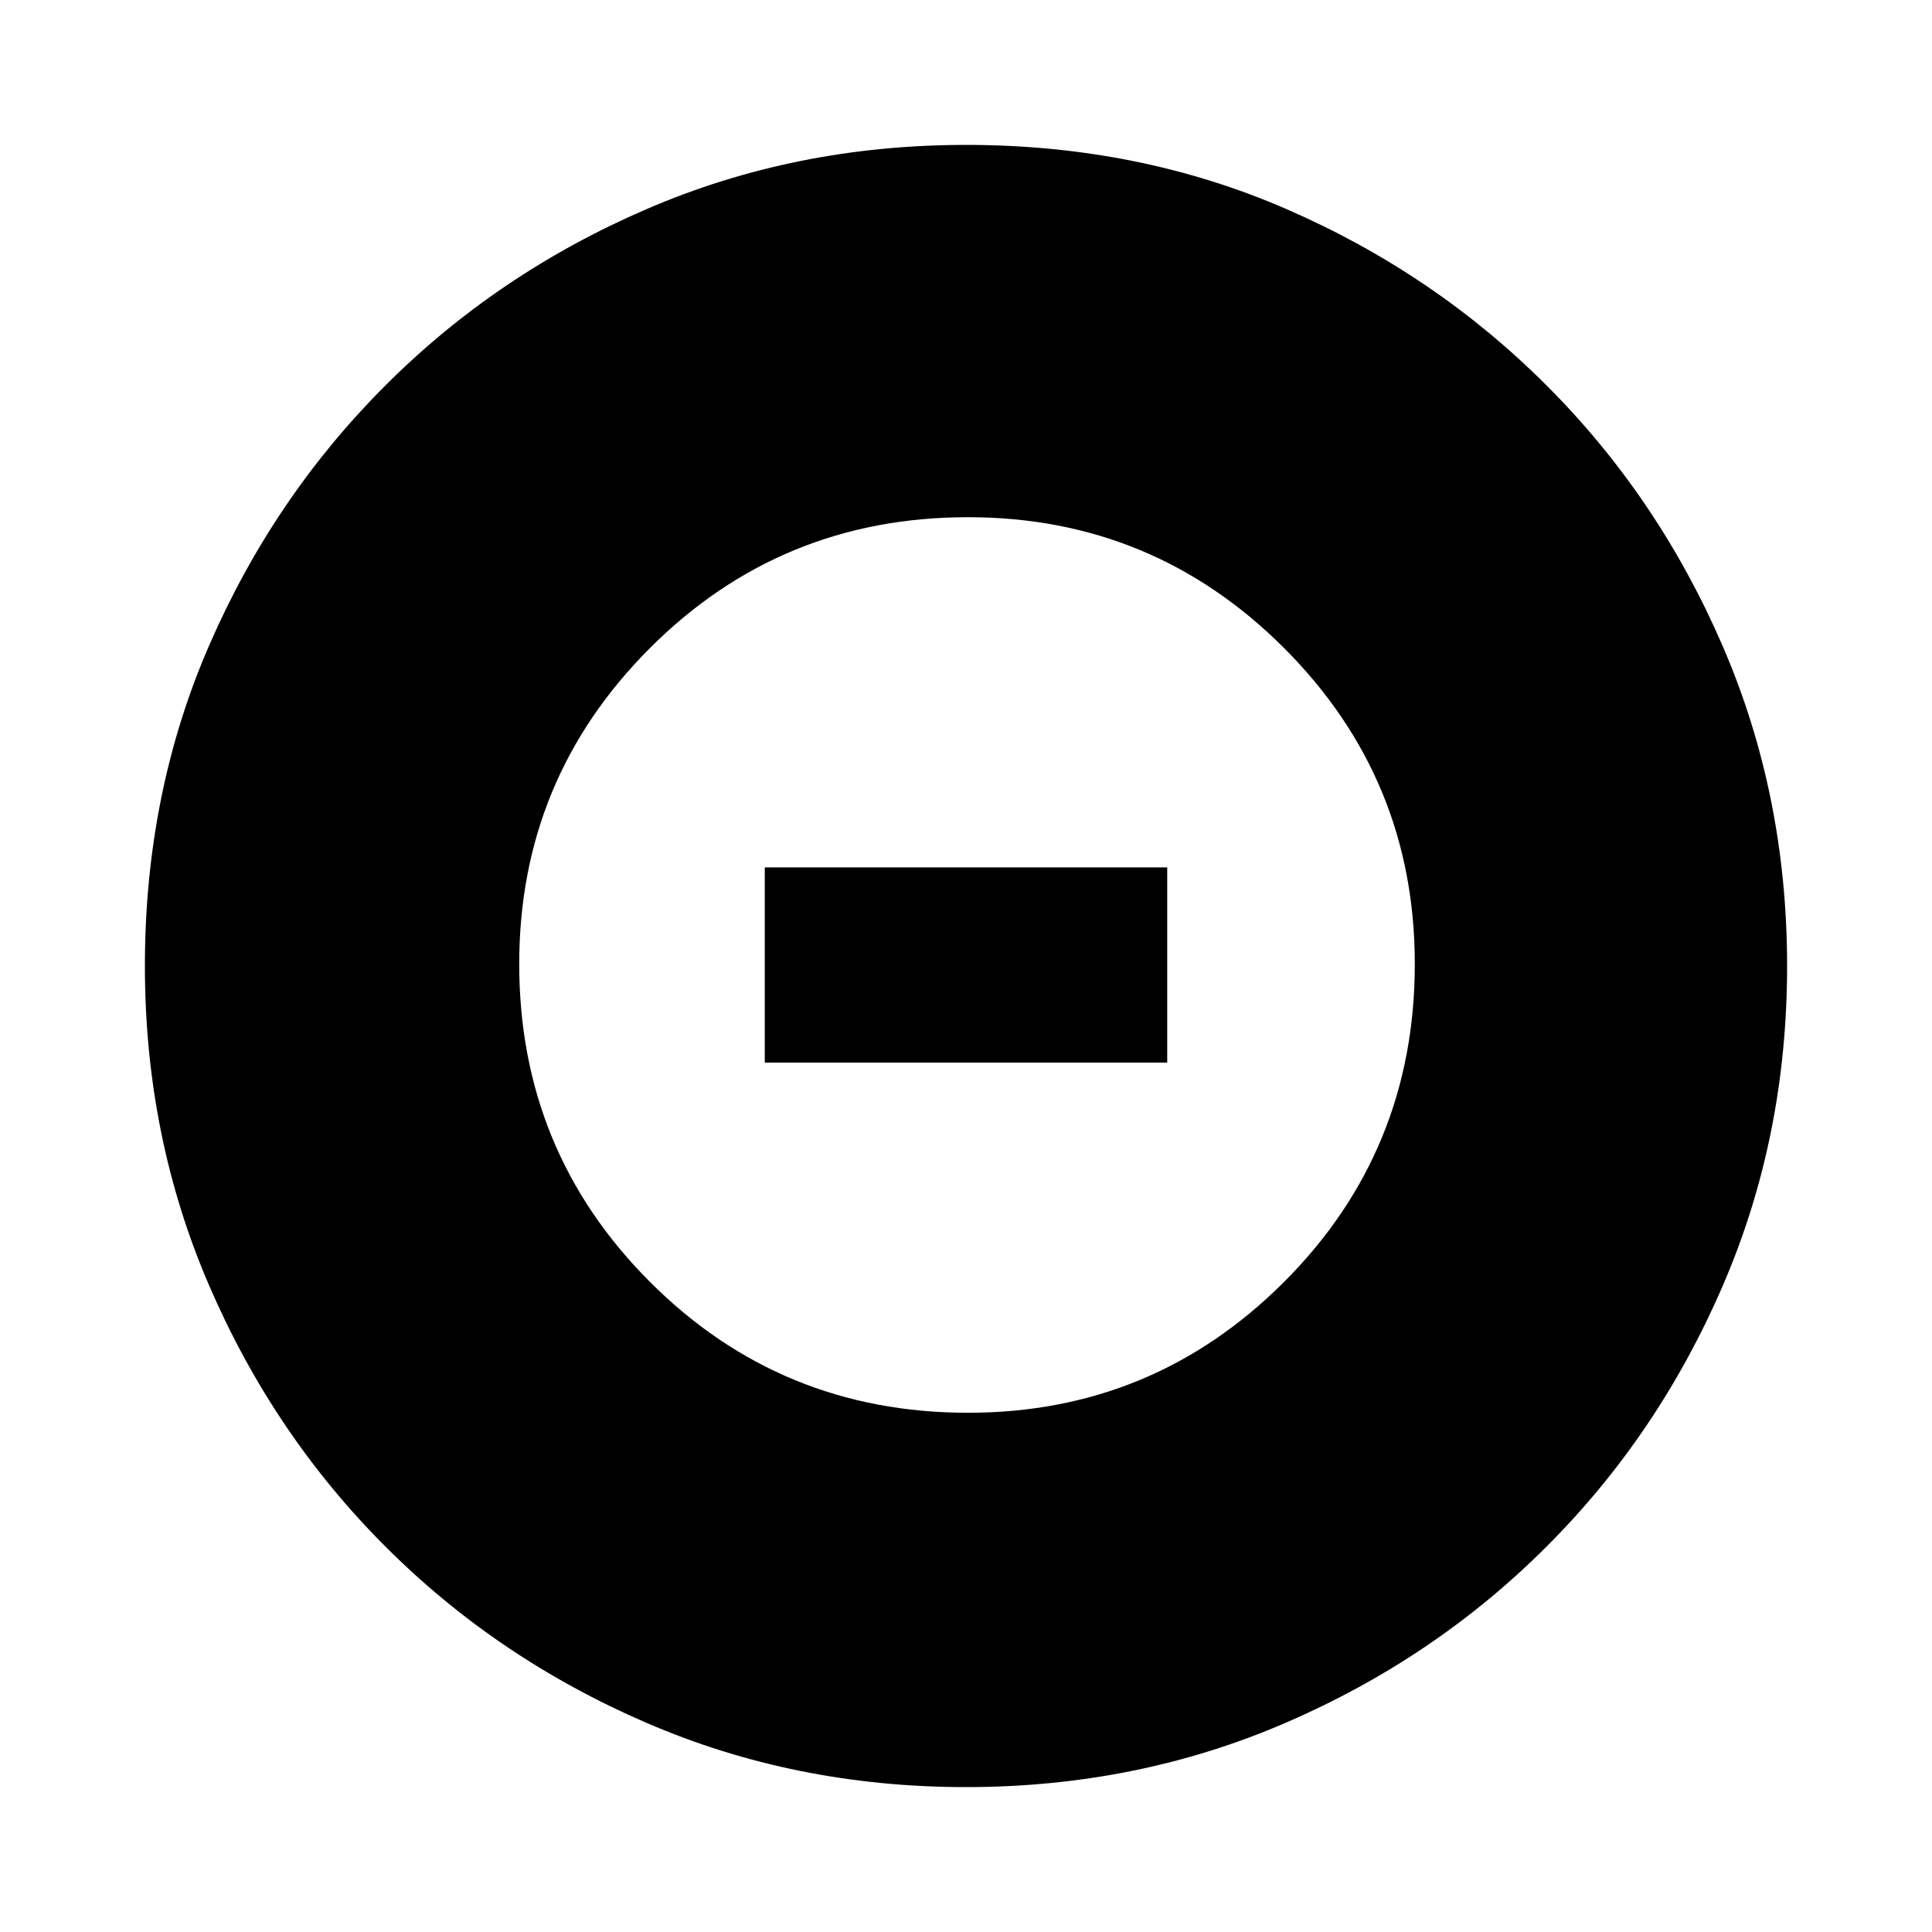 <svg xmlns="http://www.w3.org/2000/svg" height="20" width="20"><path d="M10.021 14.625q1.917 0 3.271-1.354 1.354-1.354 1.354-3.292 0-1.917-1.354-3.271-1.354-1.354-3.271-1.354-1.938 0-3.292 1.354-1.354 1.354-1.354 3.271 0 1.938 1.354 3.292 1.354 1.354 3.292 1.354ZM7.917 11V8.979h4.166V11ZM10 18.5q-1.771 0-3.312-.667-1.542-.666-2.698-1.823-1.157-1.156-1.823-2.698Q1.5 11.771 1.5 10q0-1.792.667-3.323.666-1.531 1.823-2.687 1.156-1.157 2.698-1.823Q8.229 1.5 10 1.5q1.792 0 3.323.667 1.531.666 2.687 1.823 1.157 1.156 1.823 2.698Q18.5 8.229 18.5 10t-.667 3.312q-.666 1.542-1.823 2.698-1.156 1.157-2.698 1.823-1.541.667-3.312.667Z"/></svg>